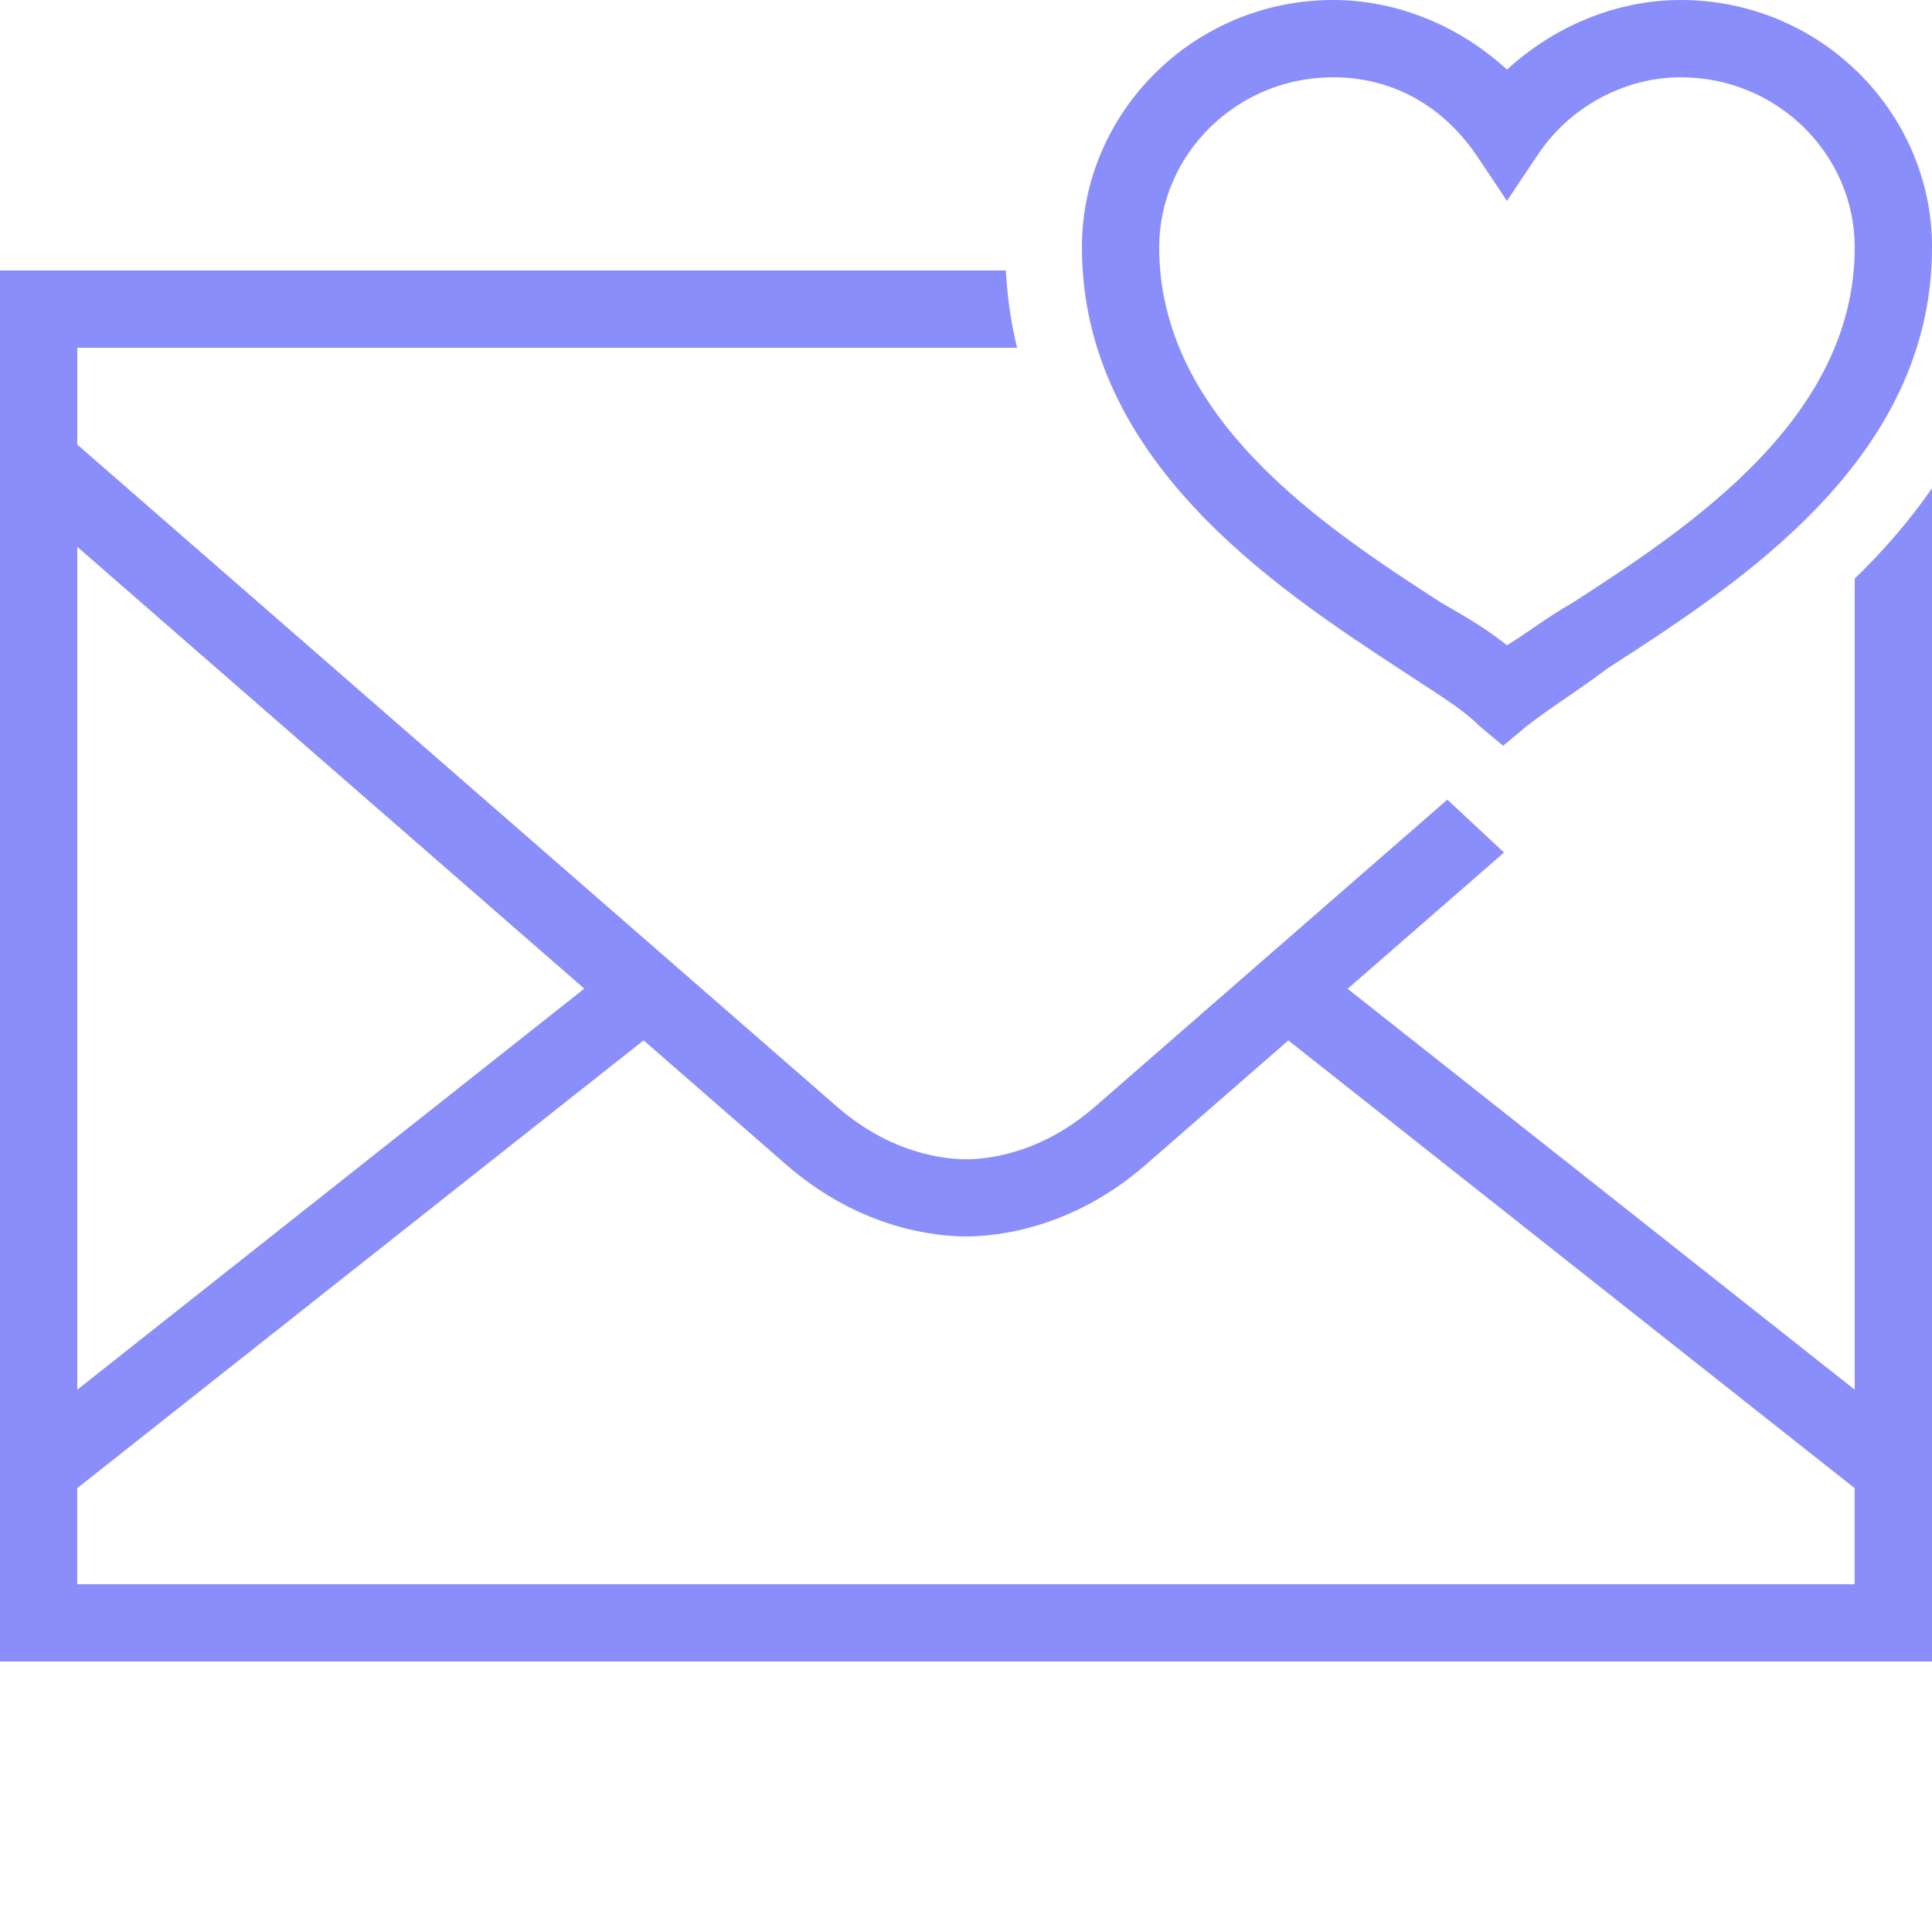 <svg xmlns="http://www.w3.org/2000/svg" xmlns:xlink="http://www.w3.org/1999/xlink" viewBox="0,0,256,256" width="500px" height="500px" fill-rule="nonzero"><g fill="#8a8efa" fill-rule="nonzero" stroke="none" stroke-width="1" stroke-linecap="butt" stroke-linejoin="miter" stroke-miterlimit="10" stroke-dasharray="" stroke-dashoffset="0" font-family="none" font-weight="none" font-size="none" text-anchor="none" style="mix-blend-mode: normal"><g transform="scale(5.12,5.12)"><path d="M34.5,0c-3.6,0 -6.5,2.9 -6.5,6.4c0,5.5 4.999,8.8 8.199,10.9c0.9,0.6 1.602,1 2.102,1.5l0.6,0.5l0.6,-0.5c0.5,-0.4 1.3,-0.9 2.1,-1.5c3.4,-2.2 8.4,-5.4 8.4,-10.9c0,-3.5 -2.9,-6.4 -6.5,-6.4c-1.7,0 -3.3,0.701 -4.5,1.801c-1.2,-1.1 -2.8,-1.801 -4.5,-1.801zM34.5,2c1.5,0 2.799,0.7 3.699,2l0.801,1.199l0.801,-1.199c0.8,-1.2 2.199,-2 3.699,-2c2.5,0 4.5,2 4.5,4.4c0,4.4 -4.201,7.199 -7.301,9.199c-0.7,0.4 -1.199,0.8 -1.699,1.1c-0.5,-0.4 -0.999,-0.7 -1.699,-1.1c-3.1,-2 -7.301,-4.799 -7.301,-9.199c0,-2.4 2,-4.4 4.5,-4.4zM0,7v36h50v-30.365c-0.59,0.857 -1.273,1.633 -2,2.34v20.99l-13.123,-10.375c1.568,-1.367 2.138,-1.864 4.047,-3.527l-1.467,-1.369c-4.32,3.765 -8.444,7.359 -9.121,7.949c-1.408,1.226 -2.802,1.359 -3.336,1.359c-0.533,0 -1.927,-0.132 -3.336,-1.359c-1.4,-1.219 -17.541,-15.286 -19.664,-17.137v-2.506h24.322c-0.156,-0.634 -0.253,-1.301 -0.291,-2zM2,14.152c3.183,2.774 8.72,7.598 13.121,11.434l-13.121,10.379zM16.656,26.924c1.016,0.885 3.449,3.006 3.697,3.223c1.918,1.67 3.889,1.852 4.646,1.852c0.759,0 2.729,-0.18 4.646,-1.85c0.273,-0.238 2.516,-2.193 3.697,-3.223l14.656,11.588v2.486h-46v-2.486z"></path></g></g></svg>